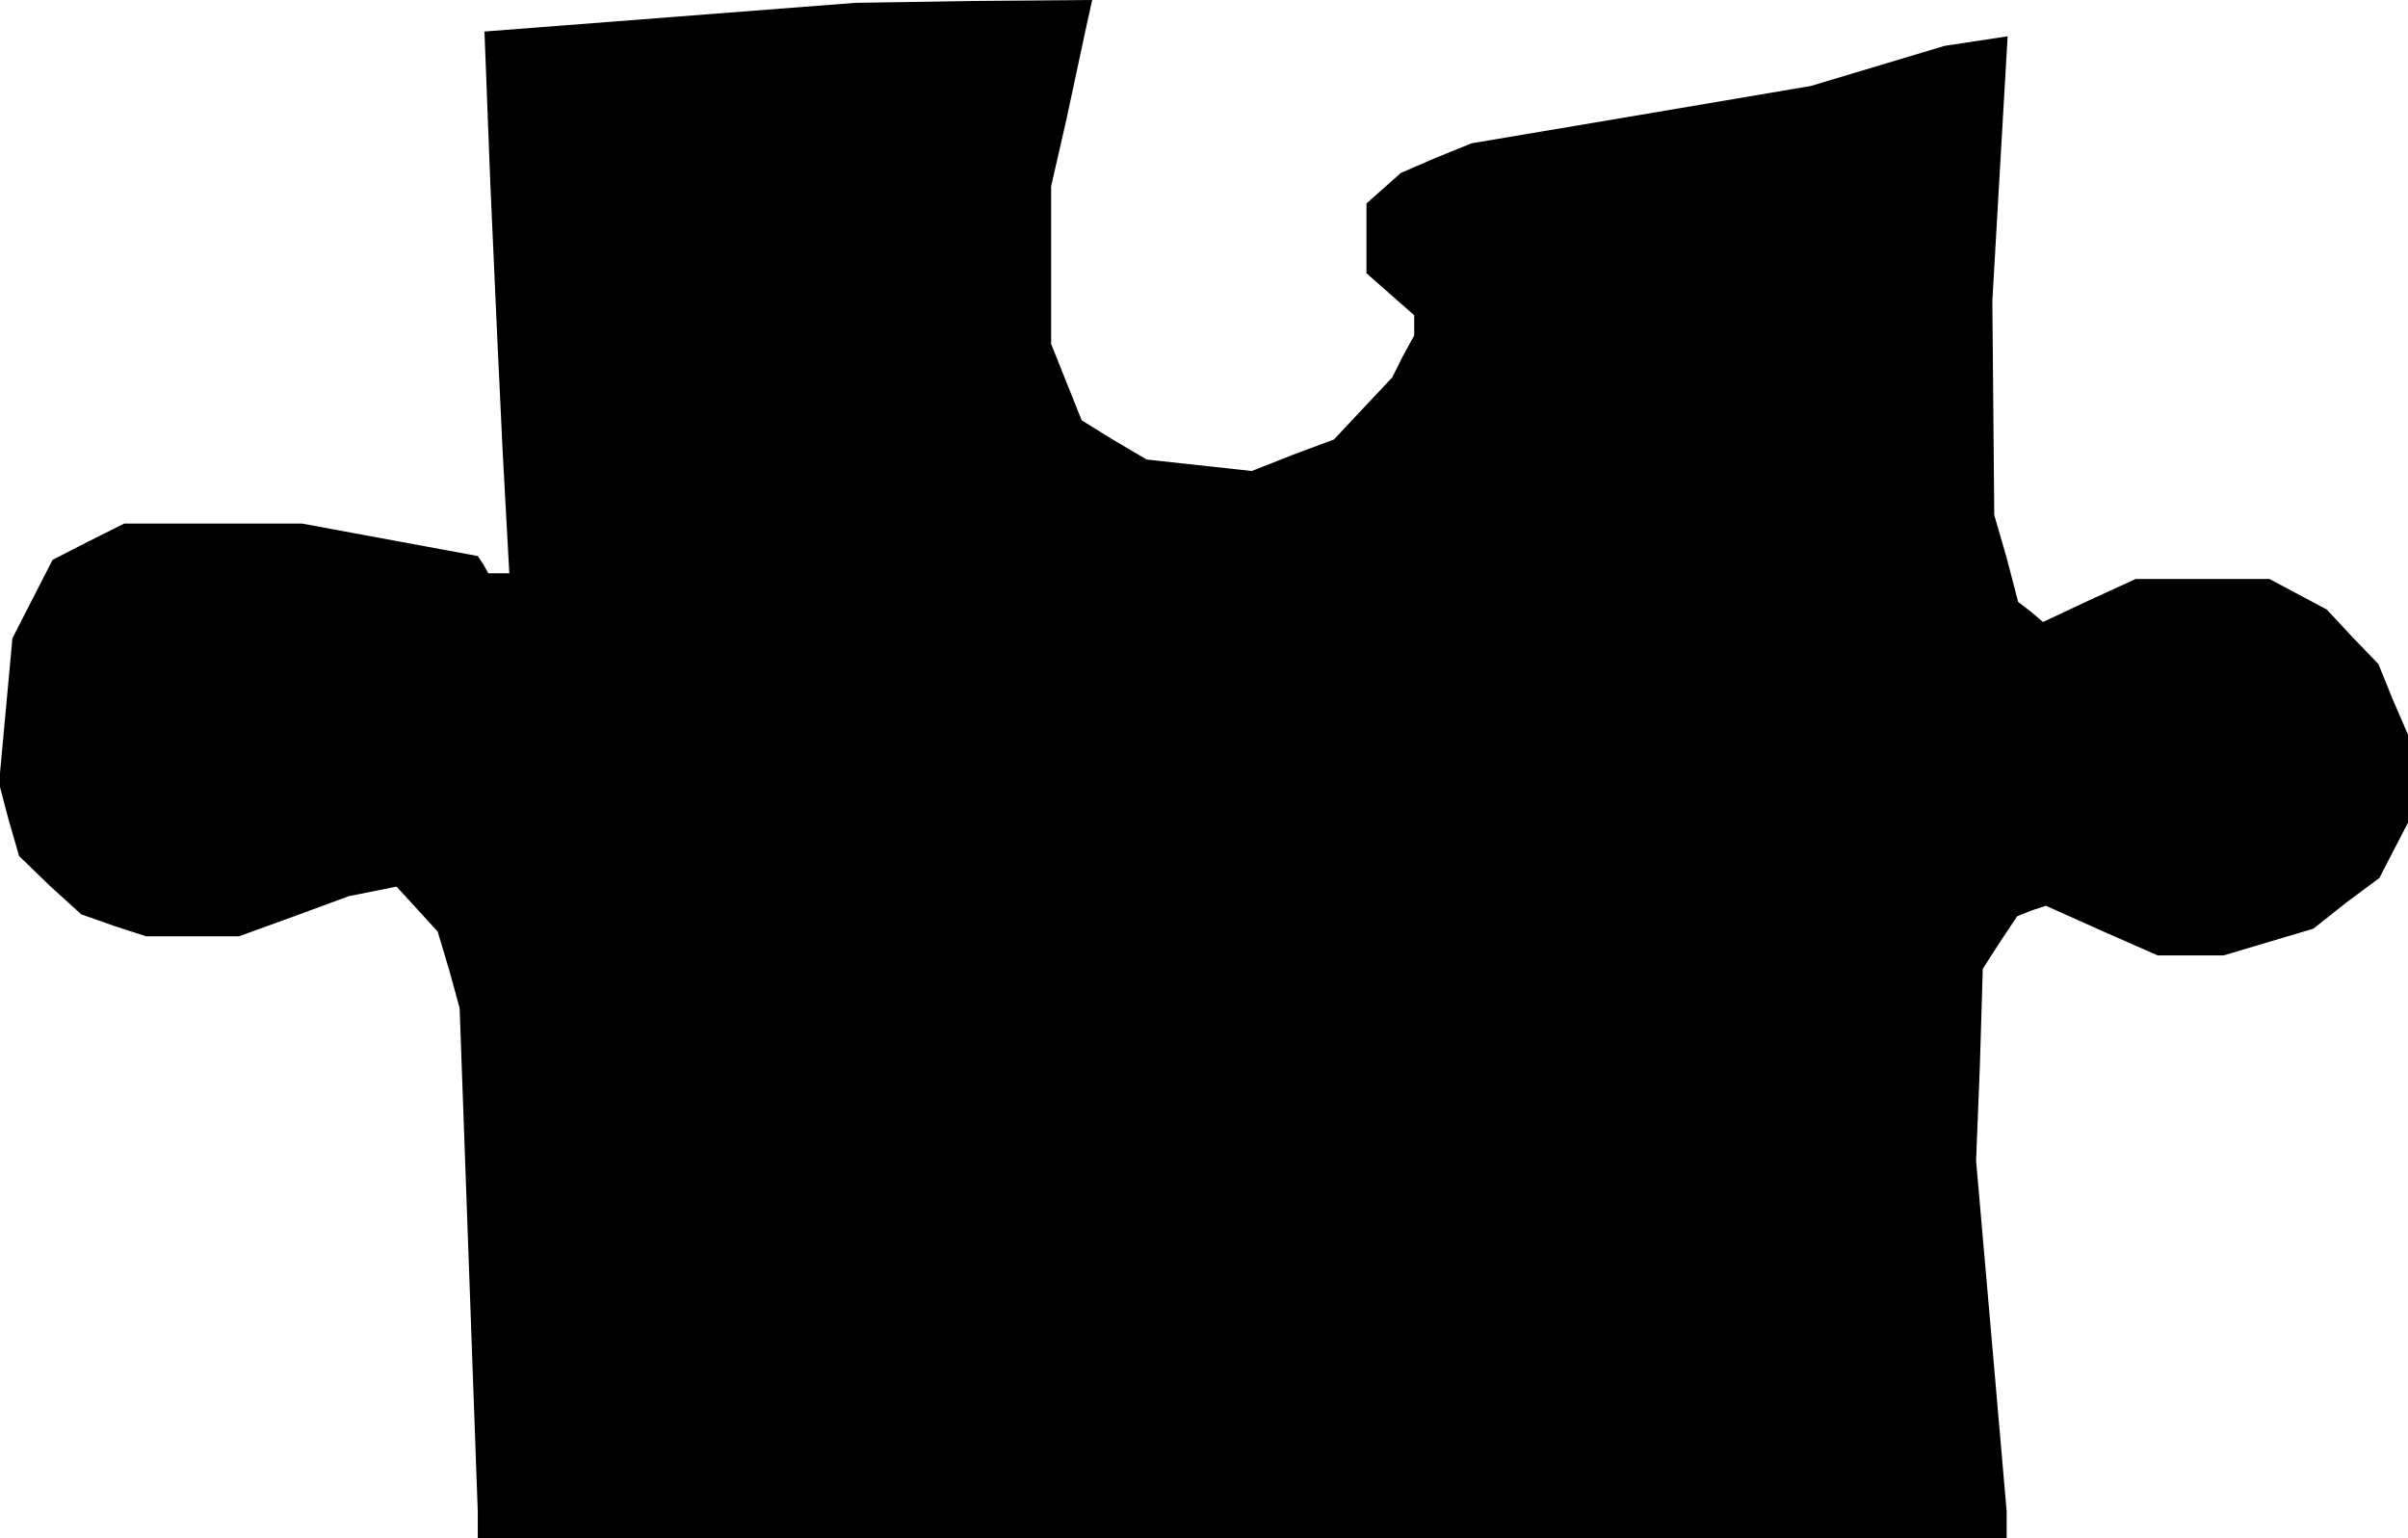 <?xml version="1.0" standalone="no"?>
<!DOCTYPE svg PUBLIC "-//W3C//DTD SVG 20010904//EN"
 "http://www.w3.org/TR/2001/REC-SVG-20010904/DTD/svg10.dtd">
<svg version="1.0" xmlns="http://www.w3.org/2000/svg"
 width="252pt" height="161pt" viewBox="0 0 252 161"
 preserveAspectRatio="xMidYMid meet">
<g transform="translate(0,161) scale(0.1,-0.1)"
fill="#000000" stroke="none">
<path d="M701 1592 l-194 -15 6 -156 7 -156 6 -127 7 -128 -11 0 -11 0 -5 9
-6 9 -92 17 -92 17 -93 0 -93 0 -38 -19 -37 -19 -21 -41 -21 -41 -7 -76 -7
-76 10 -38 11 -38 32 -31 33 -30 34 -12 34 -11 49 0 48 0 58 21 57 21 25 5 25
5 22 -24 21 -23 12 -40 11 -40 9 -250 9 -250 1 -27 0 -28 800 0 800 0 0 14 0
14 -16 184 -16 183 4 101 3 100 18 28 18 27 15 6 15 5 58 -26 59 -26 34 0 35
0 47 14 47 14 34 27 35 26 15 29 15 29 0 46 0 46 -16 37 -15 37 -27 28 -27 29
-30 16 -30 16 -70 0 -70 0 -48 -22 -49 -23 -13 11 -13 10 -12 46 -13 45 -1
112 -1 112 8 139 8 138 -33 -5 -33 -5 -70 -21 -70 -21 -177 -30 -178 -30 -37
-15 -37 -16 -18 -16 -18 -16 0 -37 0 -36 25 -22 25 -22 0 -11 0 -10 -12 -22
-11 -22 -31 -33 -30 -32 -43 -16 -43 -17 -55 6 -55 6 -34 20 -34 21 -16 40
-16 40 0 83 0 82 16 70 15 70 6 28 6 27 -124 -1 -124 -2 -194 -15z"/>
</g>
</svg>
